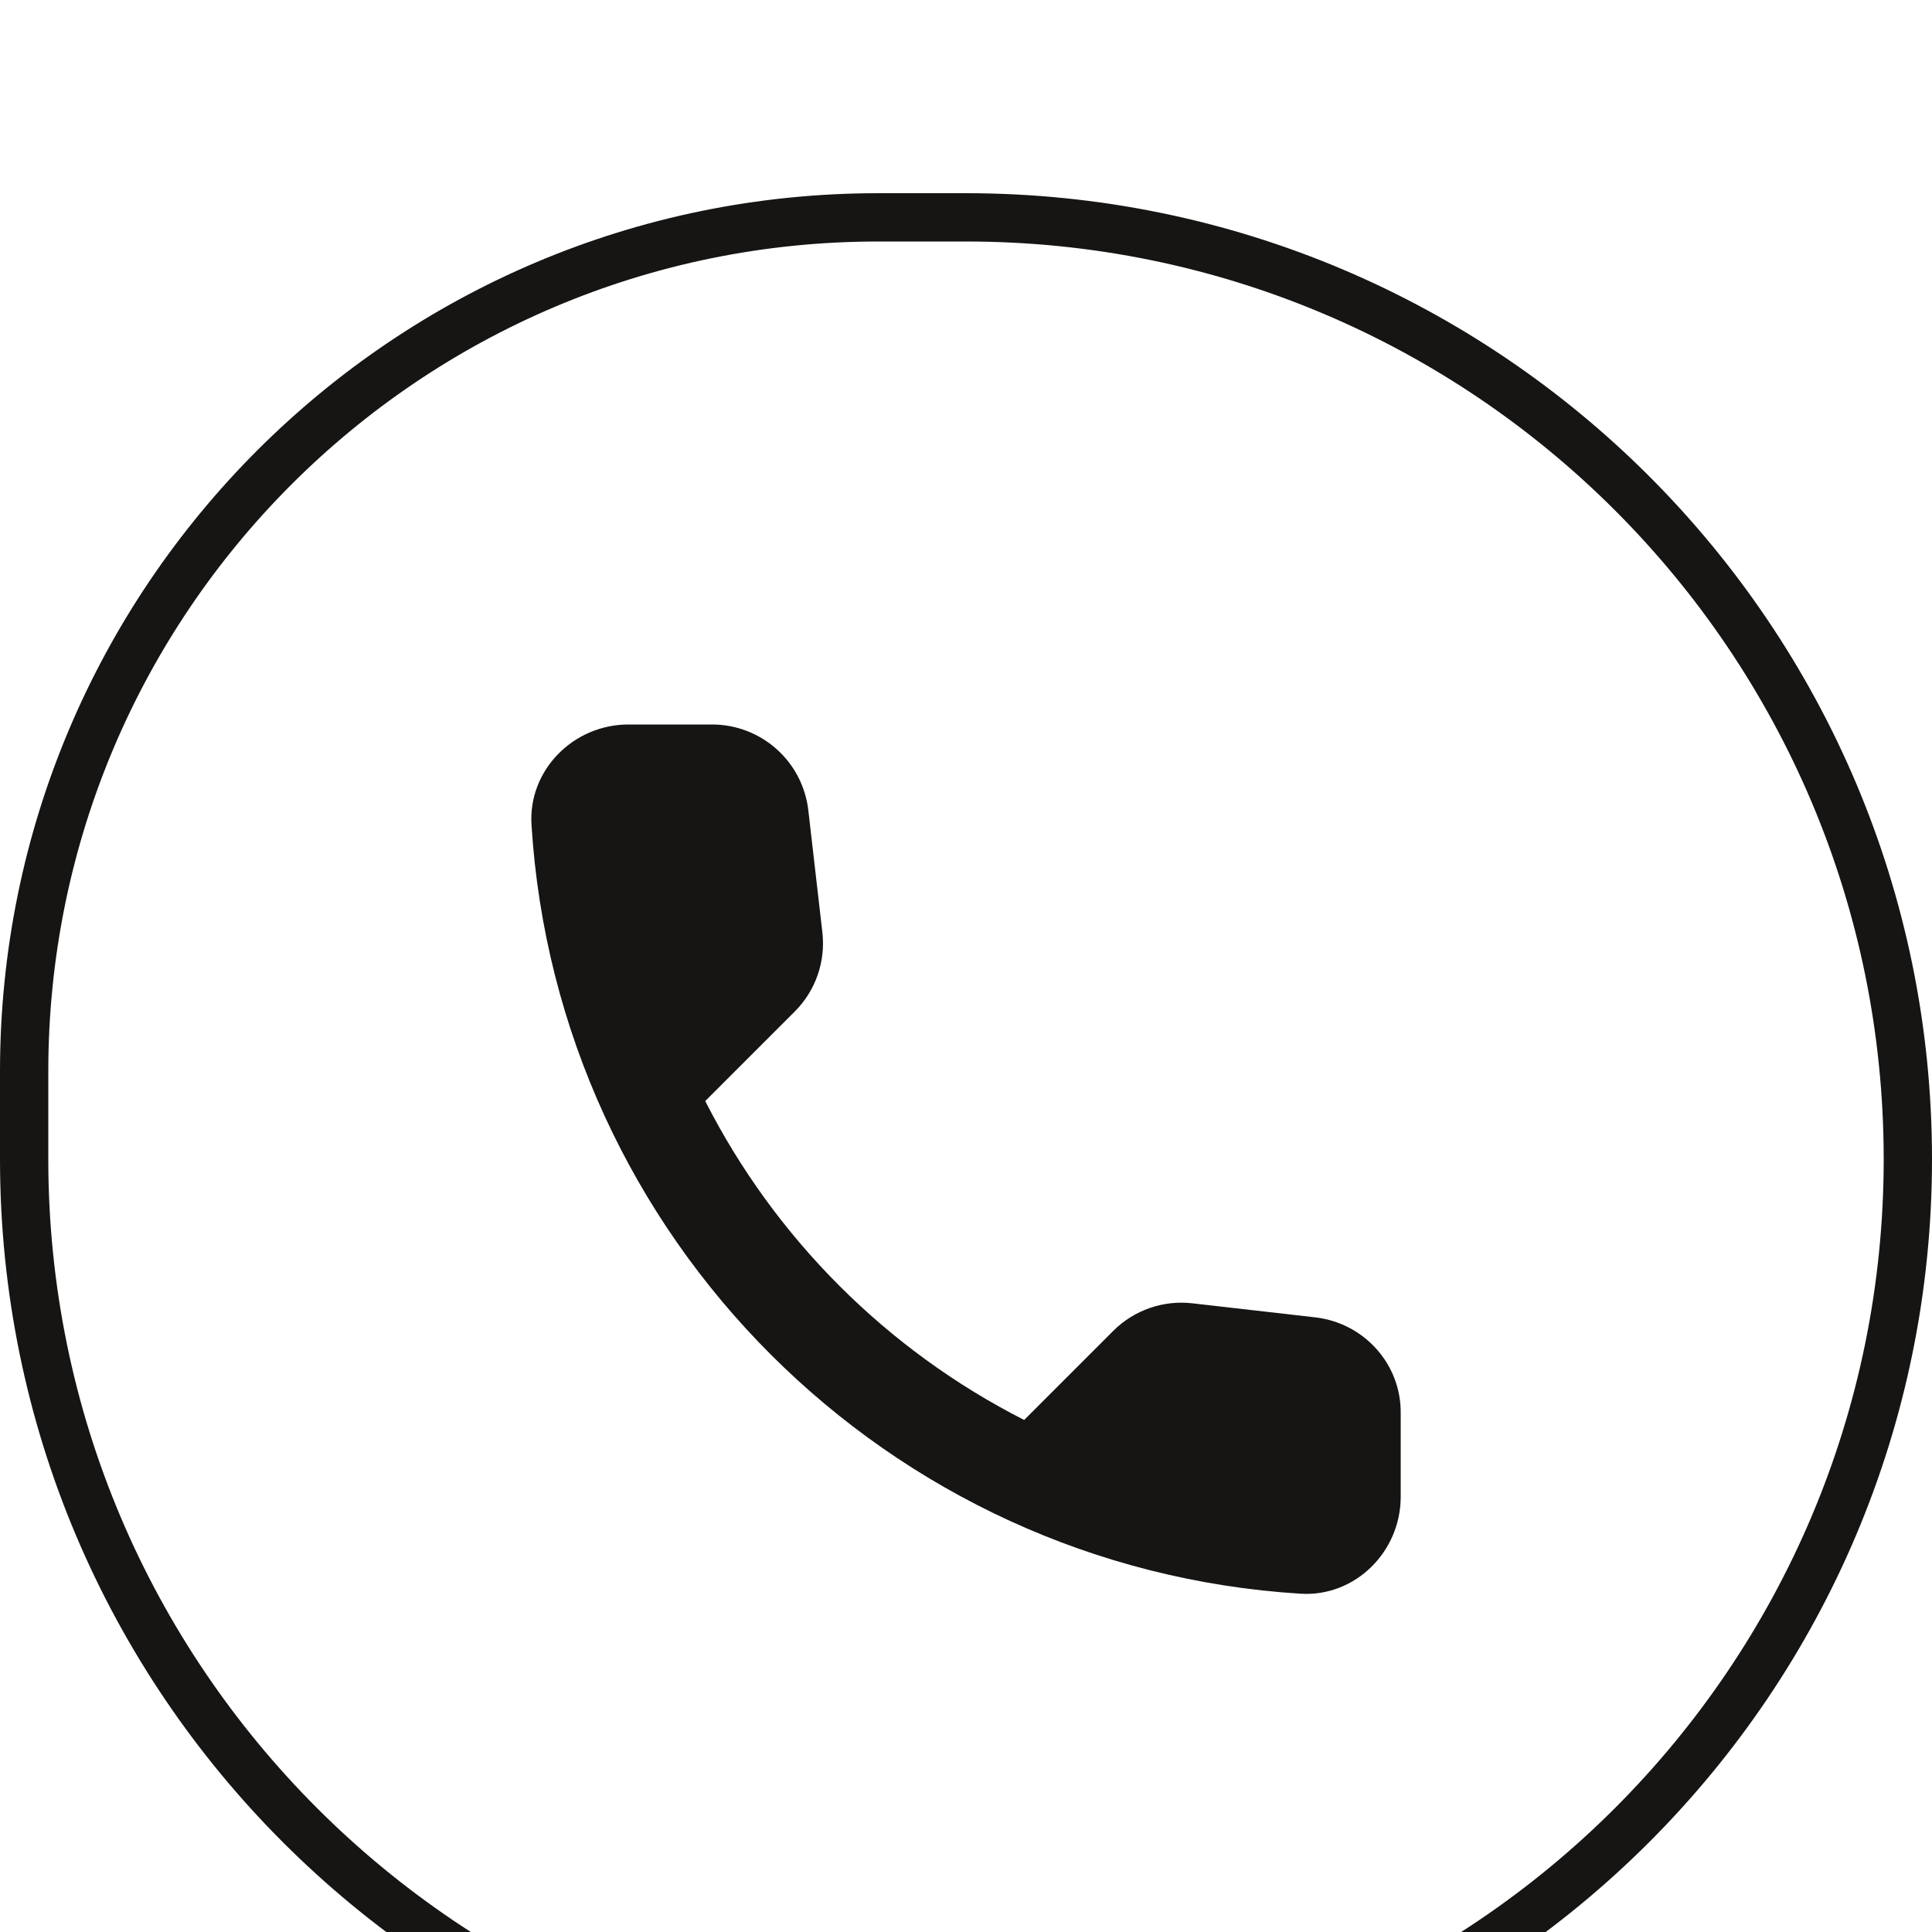 <svg width="40" height="40" viewBox="0 0 40 40" fill="none" xmlns="http://www.w3.org/2000/svg">
<g filter="url(#filter0_i_561_6)">
<path d="M18.182 0.5H20C30.77 0.5 39.5 9.23 39.5 20C39.5 30.77 30.77 39.5 20 39.5C9.23 39.5 0.5 30.77 0.5 20V18.182C0.5 8.416 8.416 0.5 18.182 0.5Z" stroke="#161513"/>
<path d="M27.236 23.275L24.691 22.984C24.392 22.949 24.089 22.982 23.804 23.081C23.519 23.18 23.261 23.342 23.048 23.555L21.204 25.399C18.36 23.952 16.048 21.64 14.601 18.796L16.455 16.942C16.886 16.511 17.096 15.91 17.026 15.299L16.735 12.774C16.678 12.285 16.444 11.834 16.076 11.507C15.708 11.18 15.233 10.999 14.741 11H13.008C11.875 11 10.934 11.942 11.004 13.074C11.535 21.631 18.378 28.465 26.926 28.996C28.058 29.067 29 28.125 29 26.992V25.259C29.01 24.247 28.248 23.395 27.236 23.275V23.275Z" fill="#161513"/>
</g>
<defs>
<filter id="filter0_i_561_6" x="0" y="0" width="40" height="44" filterUnits="userSpaceOnUse" color-interpolation-filters="sRGB">
<feFlood flood-opacity="0" result="BackgroundImageFix"/>
<feBlend mode="normal" in="SourceGraphic" in2="BackgroundImageFix" result="shape"/>
<feColorMatrix in="SourceAlpha" type="matrix" values="0 0 0 0 0 0 0 0 0 0 0 0 0 0 0 0 0 0 127 0" result="hardAlpha"/>
<feOffset dy="4"/>
<feGaussianBlur stdDeviation="2"/>
<feComposite in2="hardAlpha" operator="arithmetic" k2="-1" k3="1"/>
<feColorMatrix type="matrix" values="0 0 0 0 0 0 0 0 0 0 0 0 0 0 0 0 0 0 0.25 0"/>
<feBlend mode="normal" in2="shape" result="effect1_innerShadow_561_6"/>
</filter>
</defs>
</svg>
